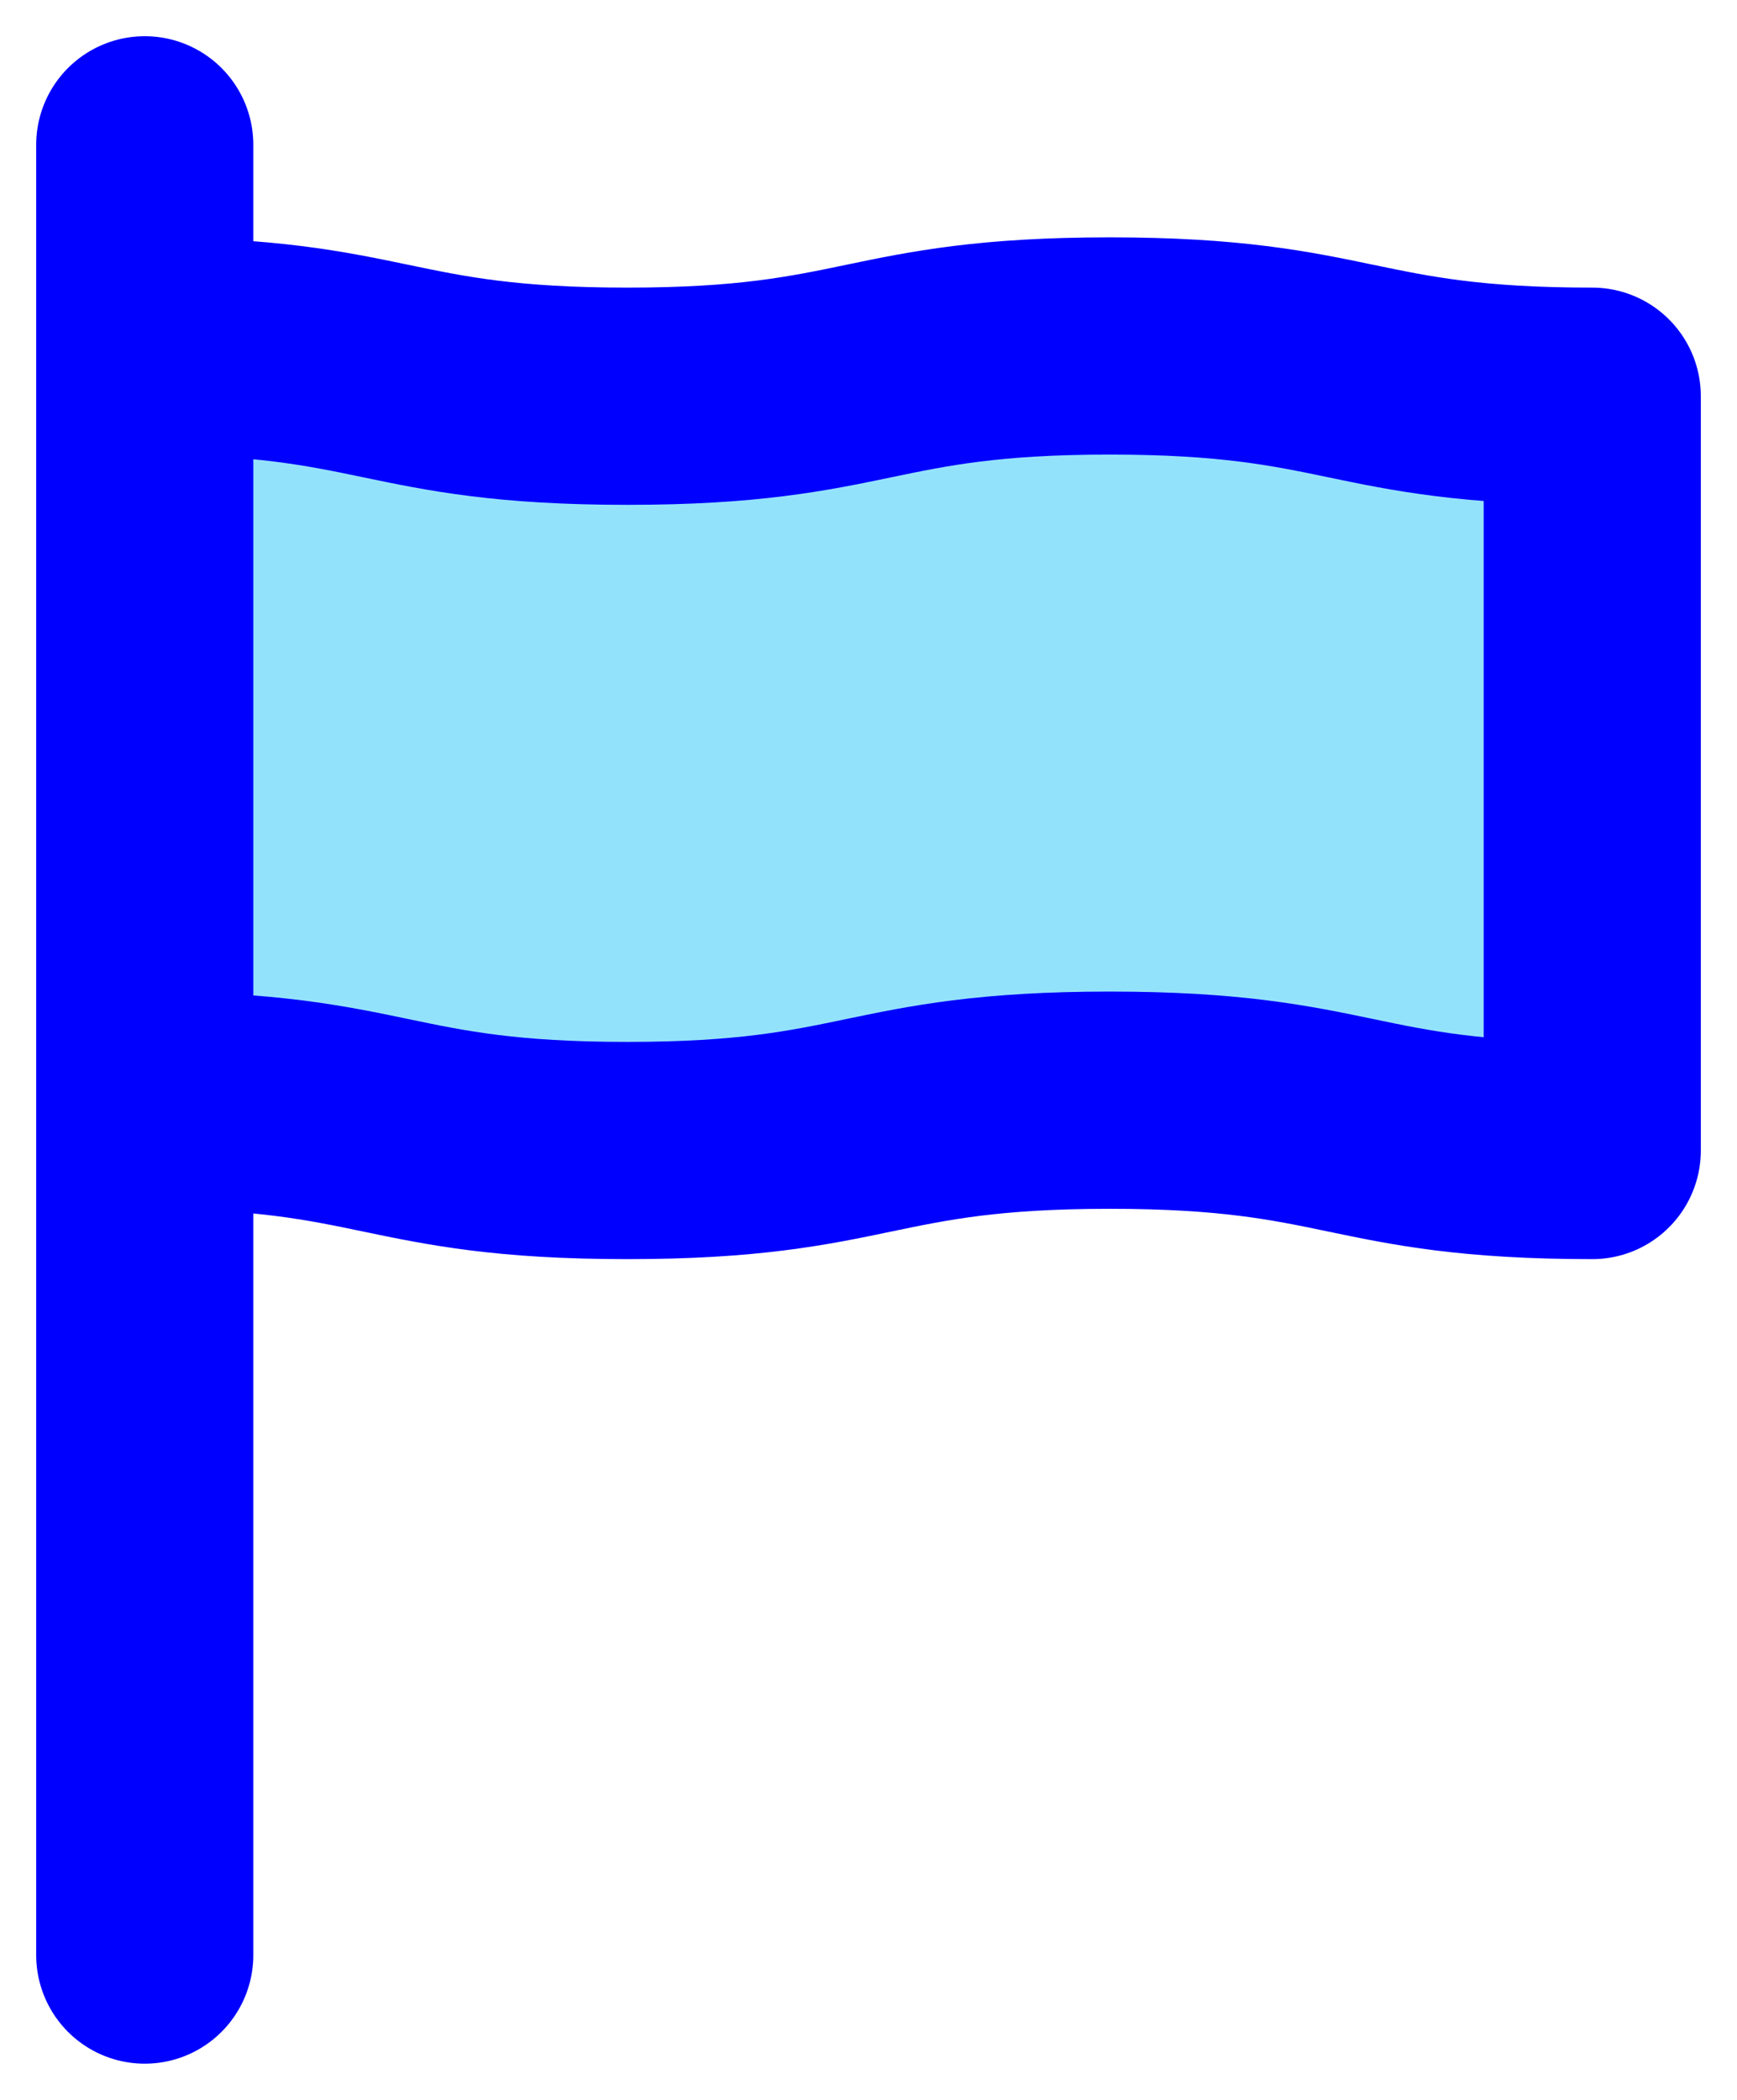 <svg width="24" height="29" viewBox="0 0 24 29" fill="none" xmlns="http://www.w3.org/2000/svg">
<path d="M2 2V27V2ZM22 5.472C18.667 5.472 18.667 4.778 15.333 4.778C12 4.778 12 5.472 8.667 5.472C5.333 5.472 5.333 4.778 2 4.778V15.194C5.333 15.194 5.333 15.889 8.667 15.889C12 15.889 12 15.194 15.333 15.194C18.667 15.194 18.667 15.889 22 15.889V5.472Z" fill="#4BCFFA" fill-opacity="0.6"/>
<path d="M2 2V27M22 5.472C18.667 5.472 18.667 4.778 15.333 4.778C12 4.778 12 5.472 8.667 5.472C5.333 5.472 5.333 4.778 2 4.778V15.194C5.333 15.194 5.333 15.889 8.667 15.889C12 15.889 12 15.194 15.333 15.194C18.667 15.194 18.667 15.889 22 15.889V5.472Z" stroke="#0000FF" stroke-width="3" stroke-linecap="round" stroke-linejoin="round"/>
</svg>
